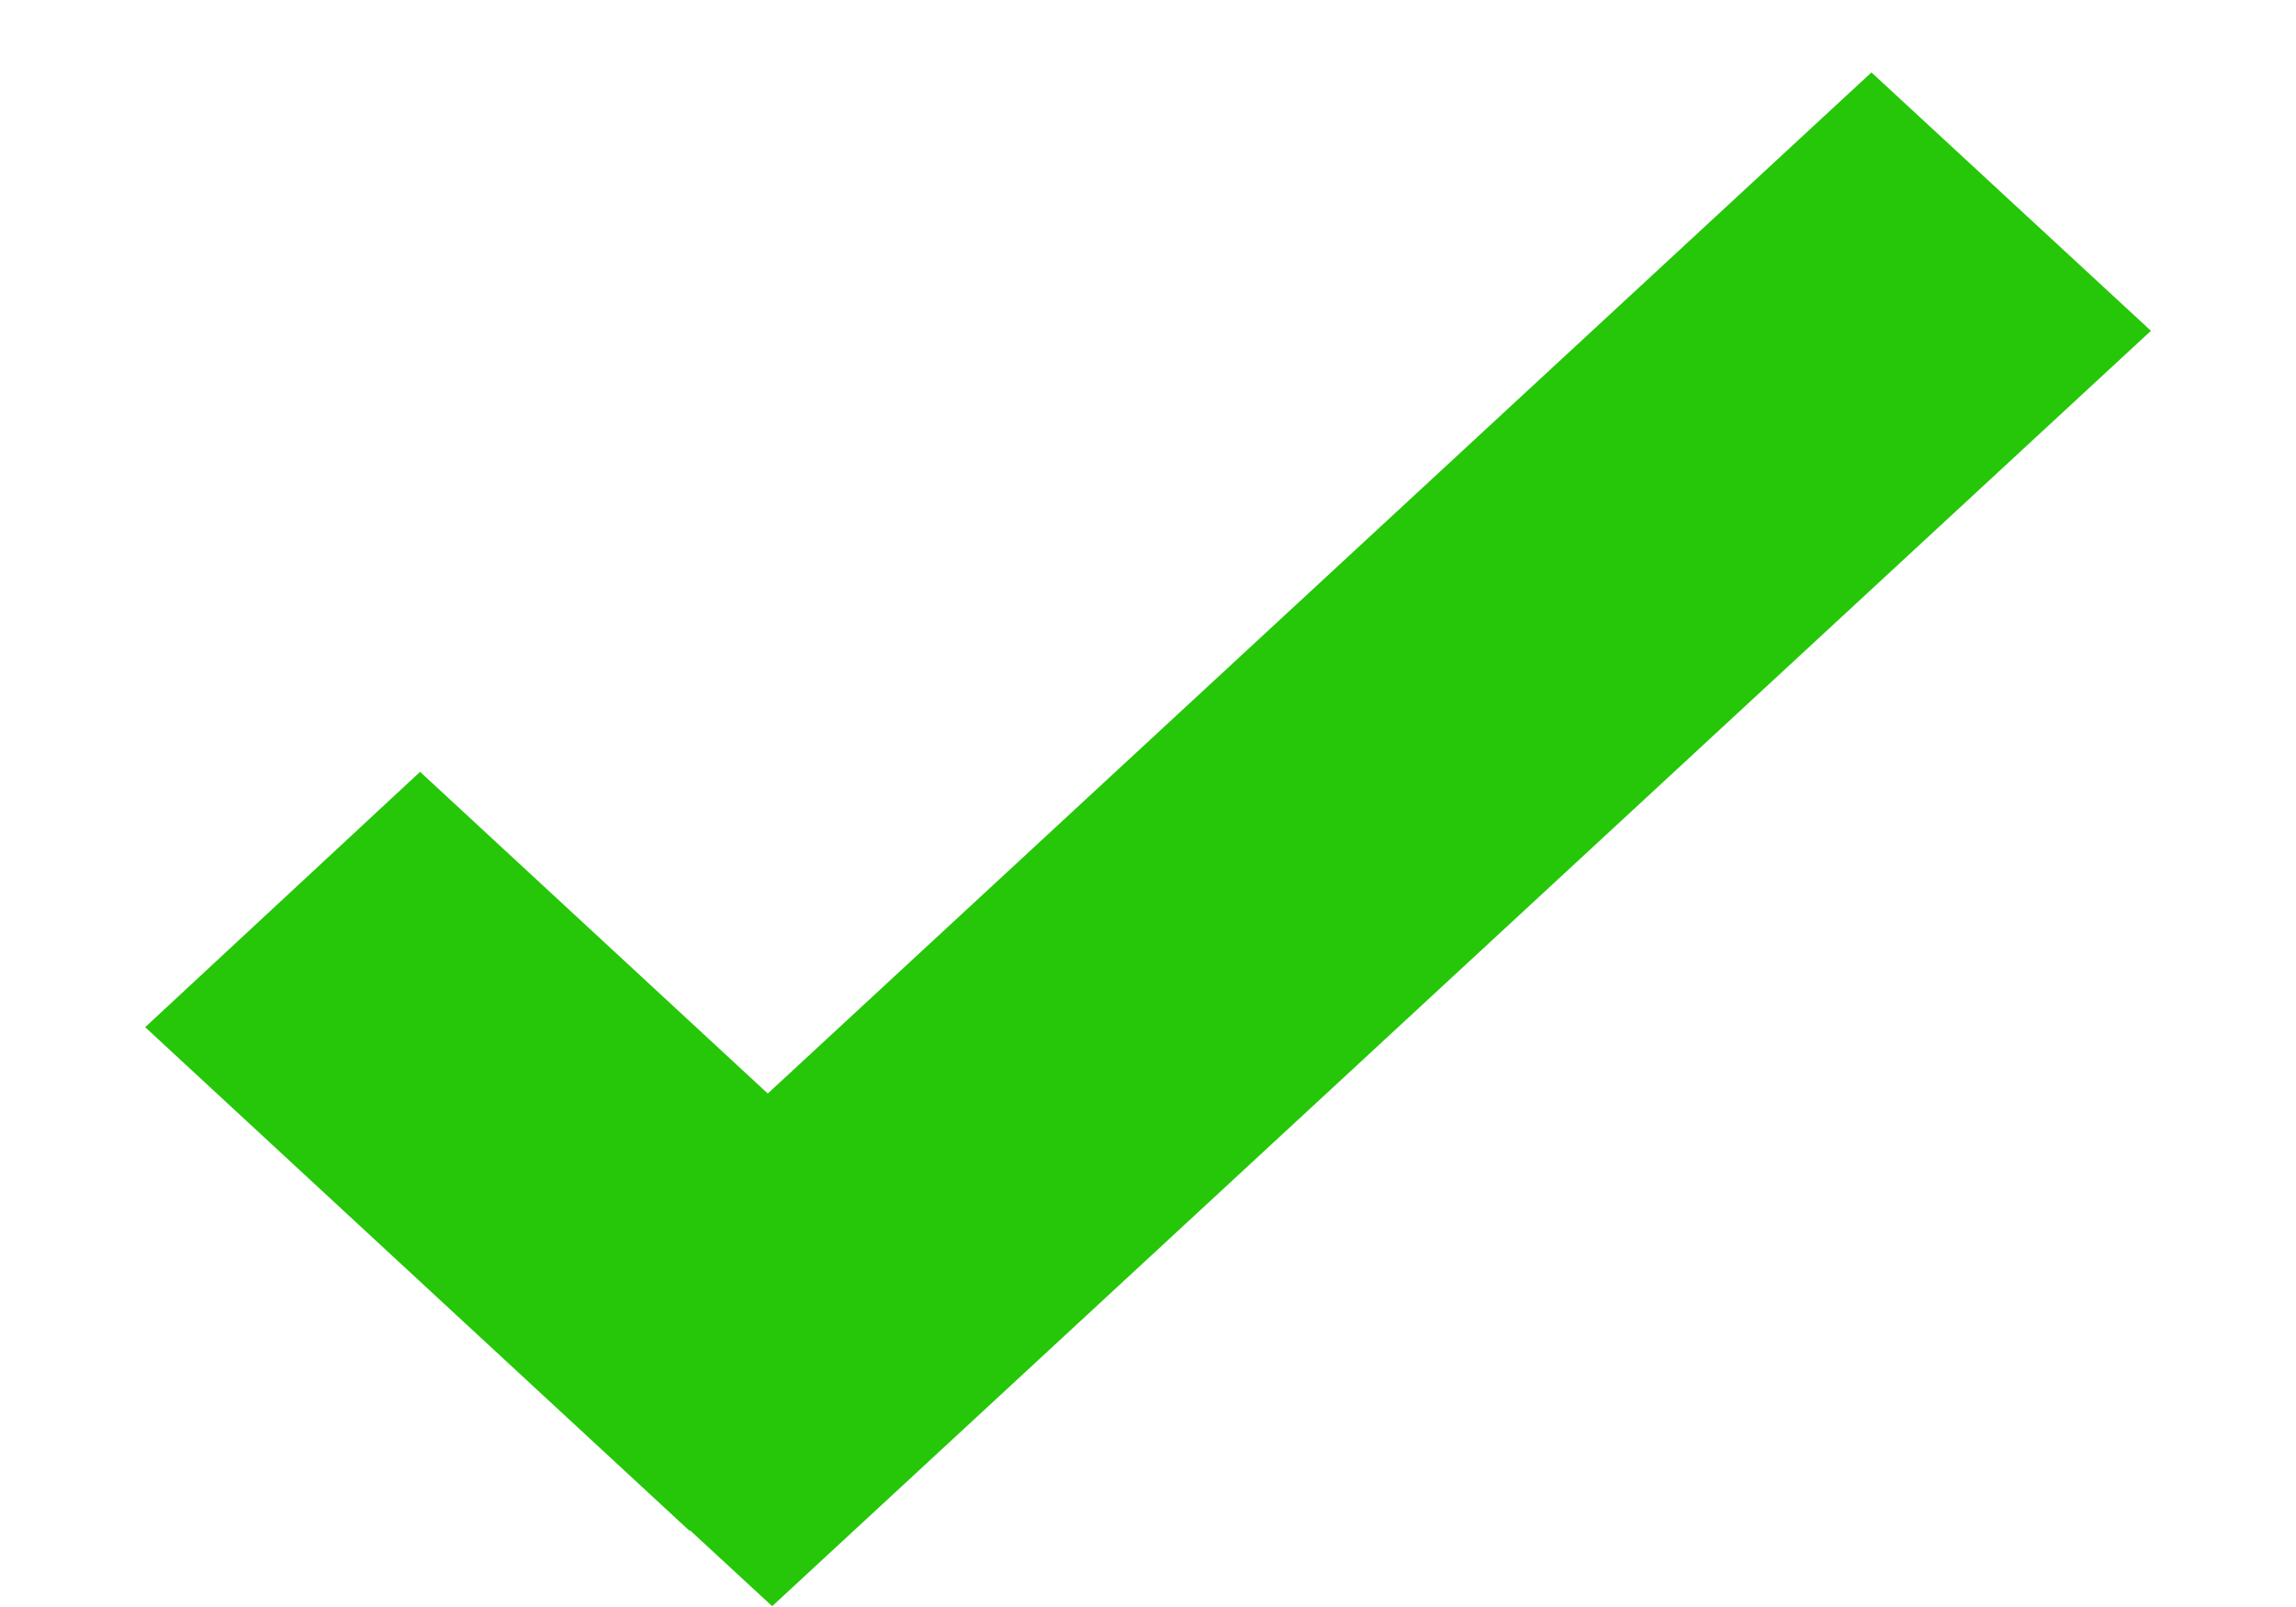 <svg width="10" height="7" viewBox="0 0 10 7" fill="none" xmlns="http://www.w3.org/2000/svg">
<path d="M3.344 5.104L1.83 3.703L1 4.474L2.996 6.321L2.998 6.319L3.363 6.656L9 1.441L8.151 0.656L3.344 5.104Z" fill="#25C708" stroke="#25C708" stroke-width="0.5"/>
</svg>
